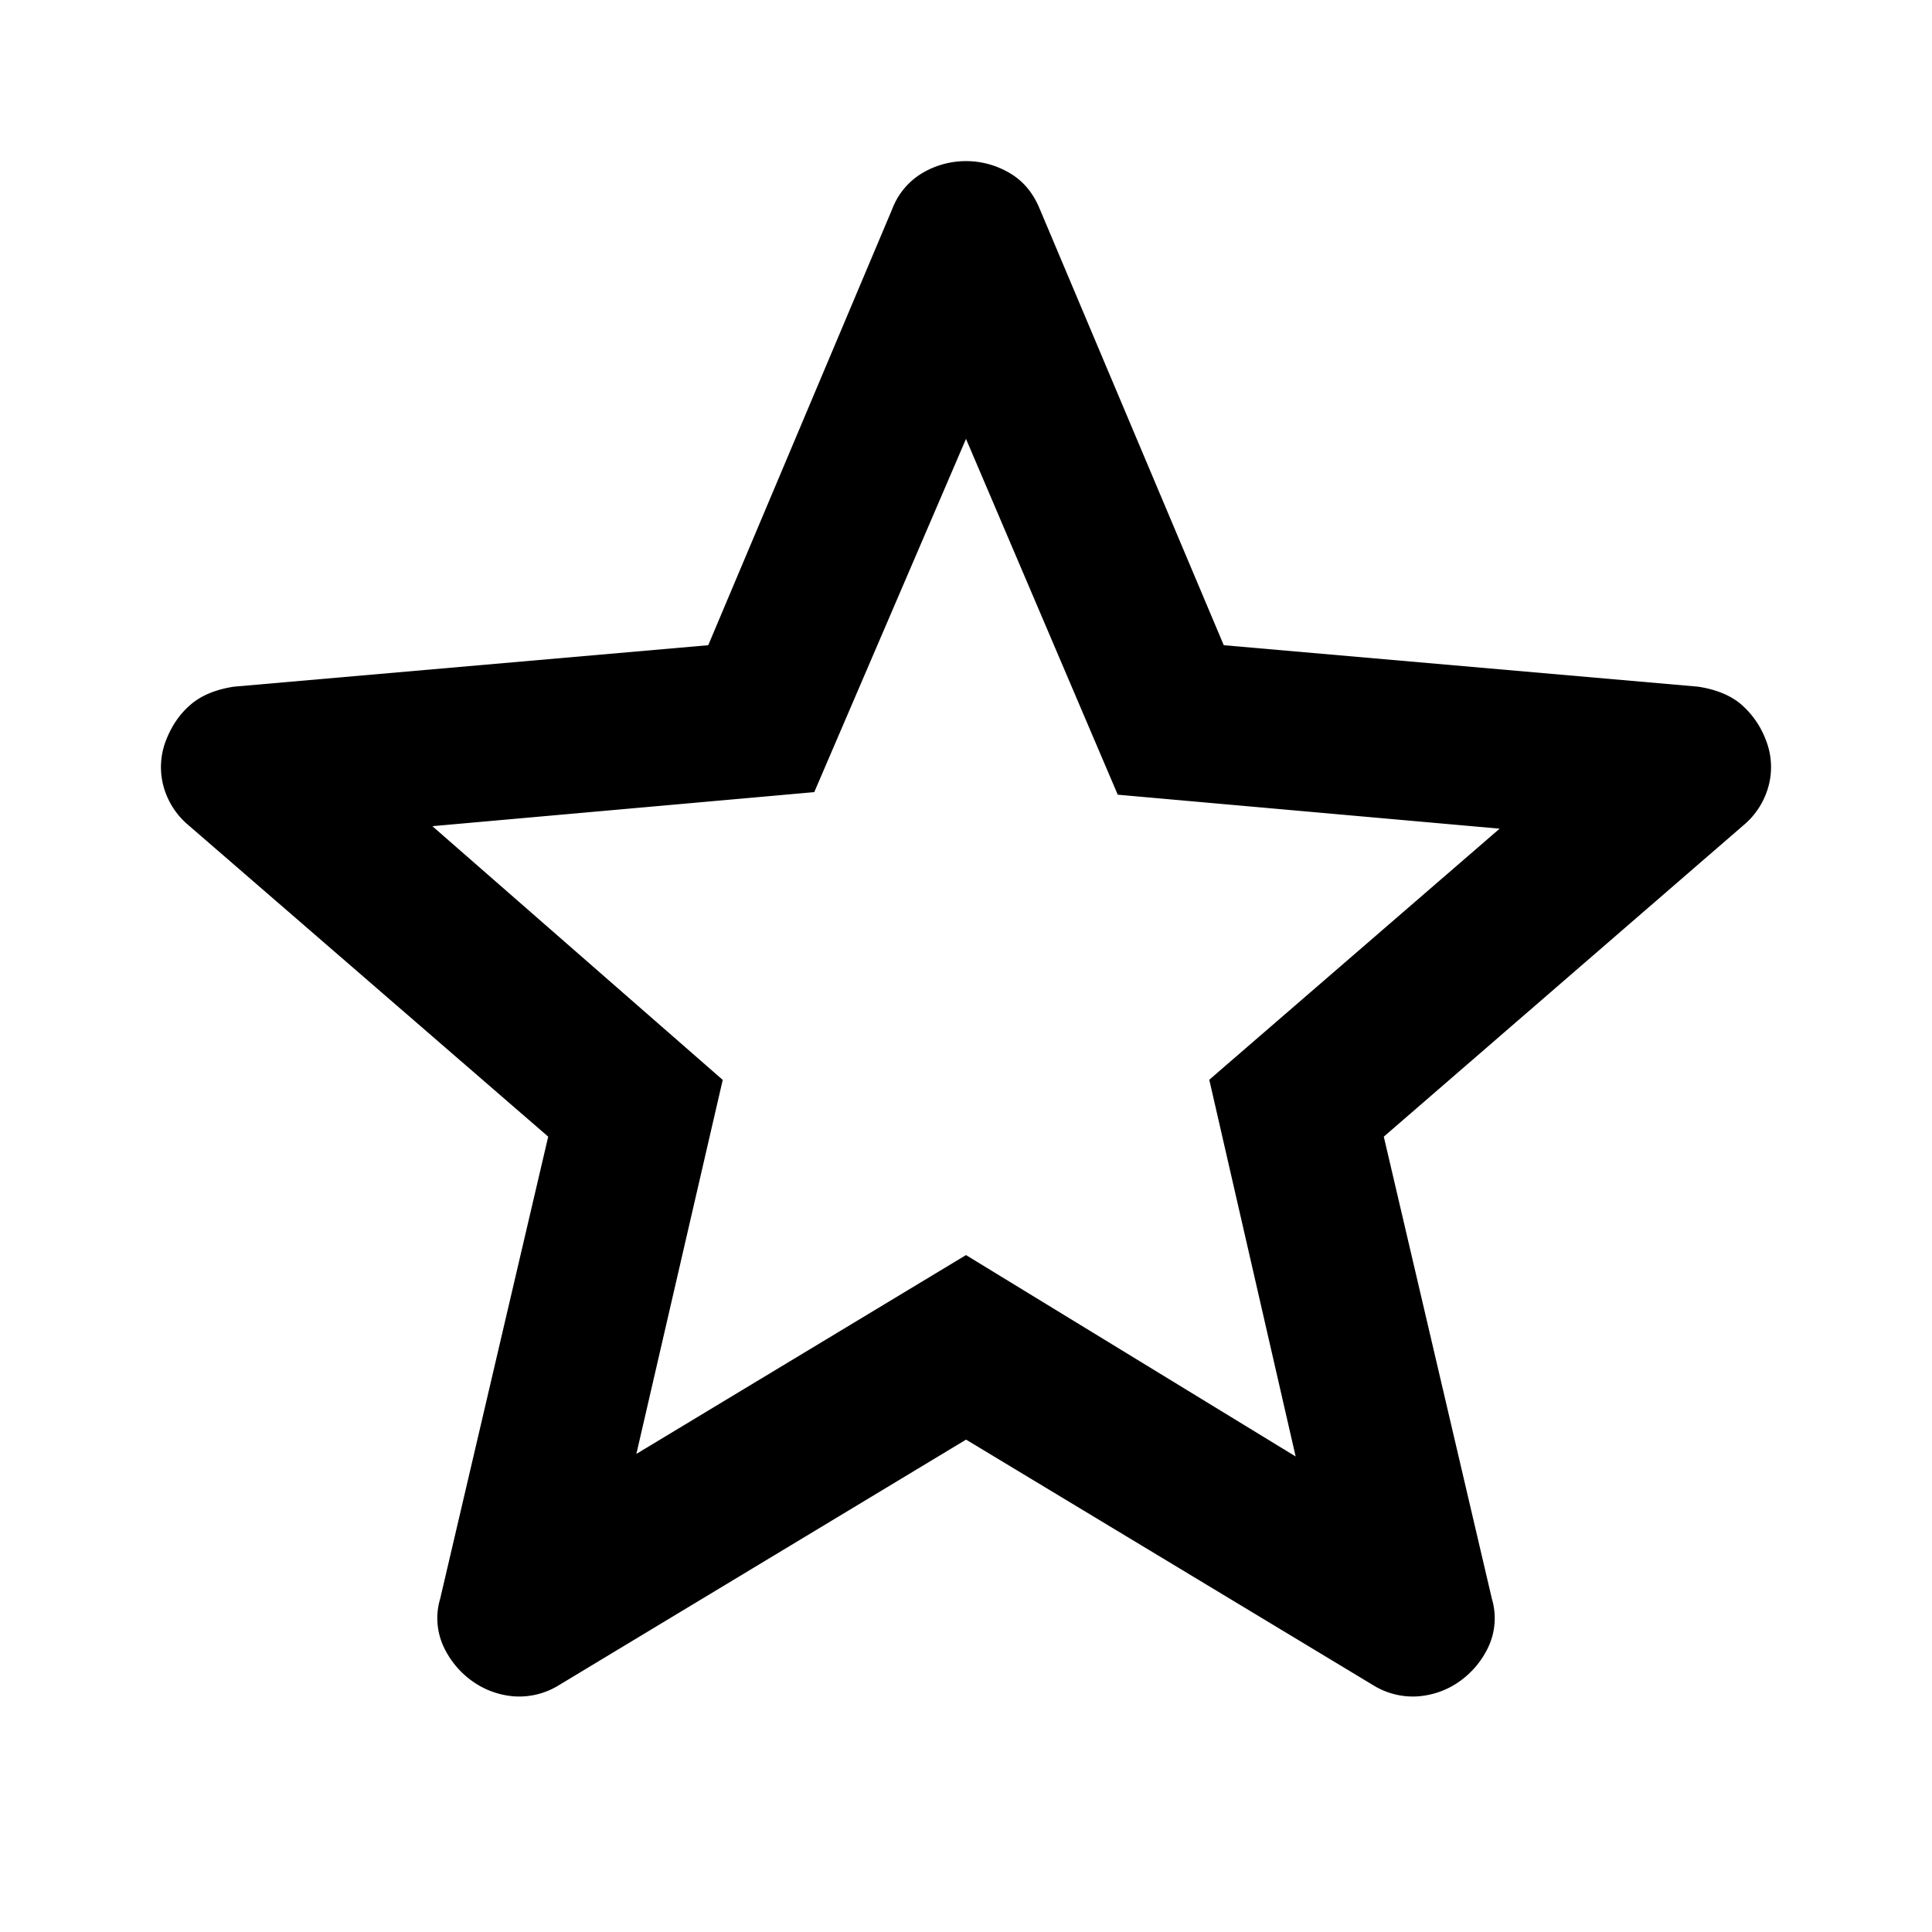 <svg xmlns="http://www.w3.org/2000/svg" width="24" height="24" fill="currentColor" viewBox="0 0 24 24">
  <path d="M7.905 18.061 12 15.591l4.095 2.502-1.073-4.68 3.607-3.119-4.744-.422L12 5.452 10.115 9.84l-4.744.423 3.607 3.152-1.073 4.647ZM12 17.884l-5.057 3.05a.935.935 0 0 1-.566.138 1.028 1.028 0 0 1-.514-.191 1.092 1.092 0 0 1-.355-.431.842.842 0 0 1-.04-.59l1.342-5.74-4.464-3.865a.958.958 0 0 1-.319-.503.912.912 0 0 1 .036-.557c.07-.18.171-.327.303-.44.132-.115.312-.19.54-.225l5.892-.515 2.287-5.422a.883.883 0 0 1 .379-.447 1.065 1.065 0 0 1 1.072 0c.17.097.296.246.379.447l2.287 5.422 5.892.515c.228.035.408.11.54.224a1.1 1.1 0 0 1 .303.441.91.91 0 0 1 .036.556.958.958 0 0 1-.319.504L17.19 14.12l1.343 5.742a.842.842 0 0 1-.04.588 1.092 1.092 0 0 1-.355.432c-.153.11-.325.173-.514.19a.936.936 0 0 1-.566-.138L12 17.883Z"/>
</svg>
